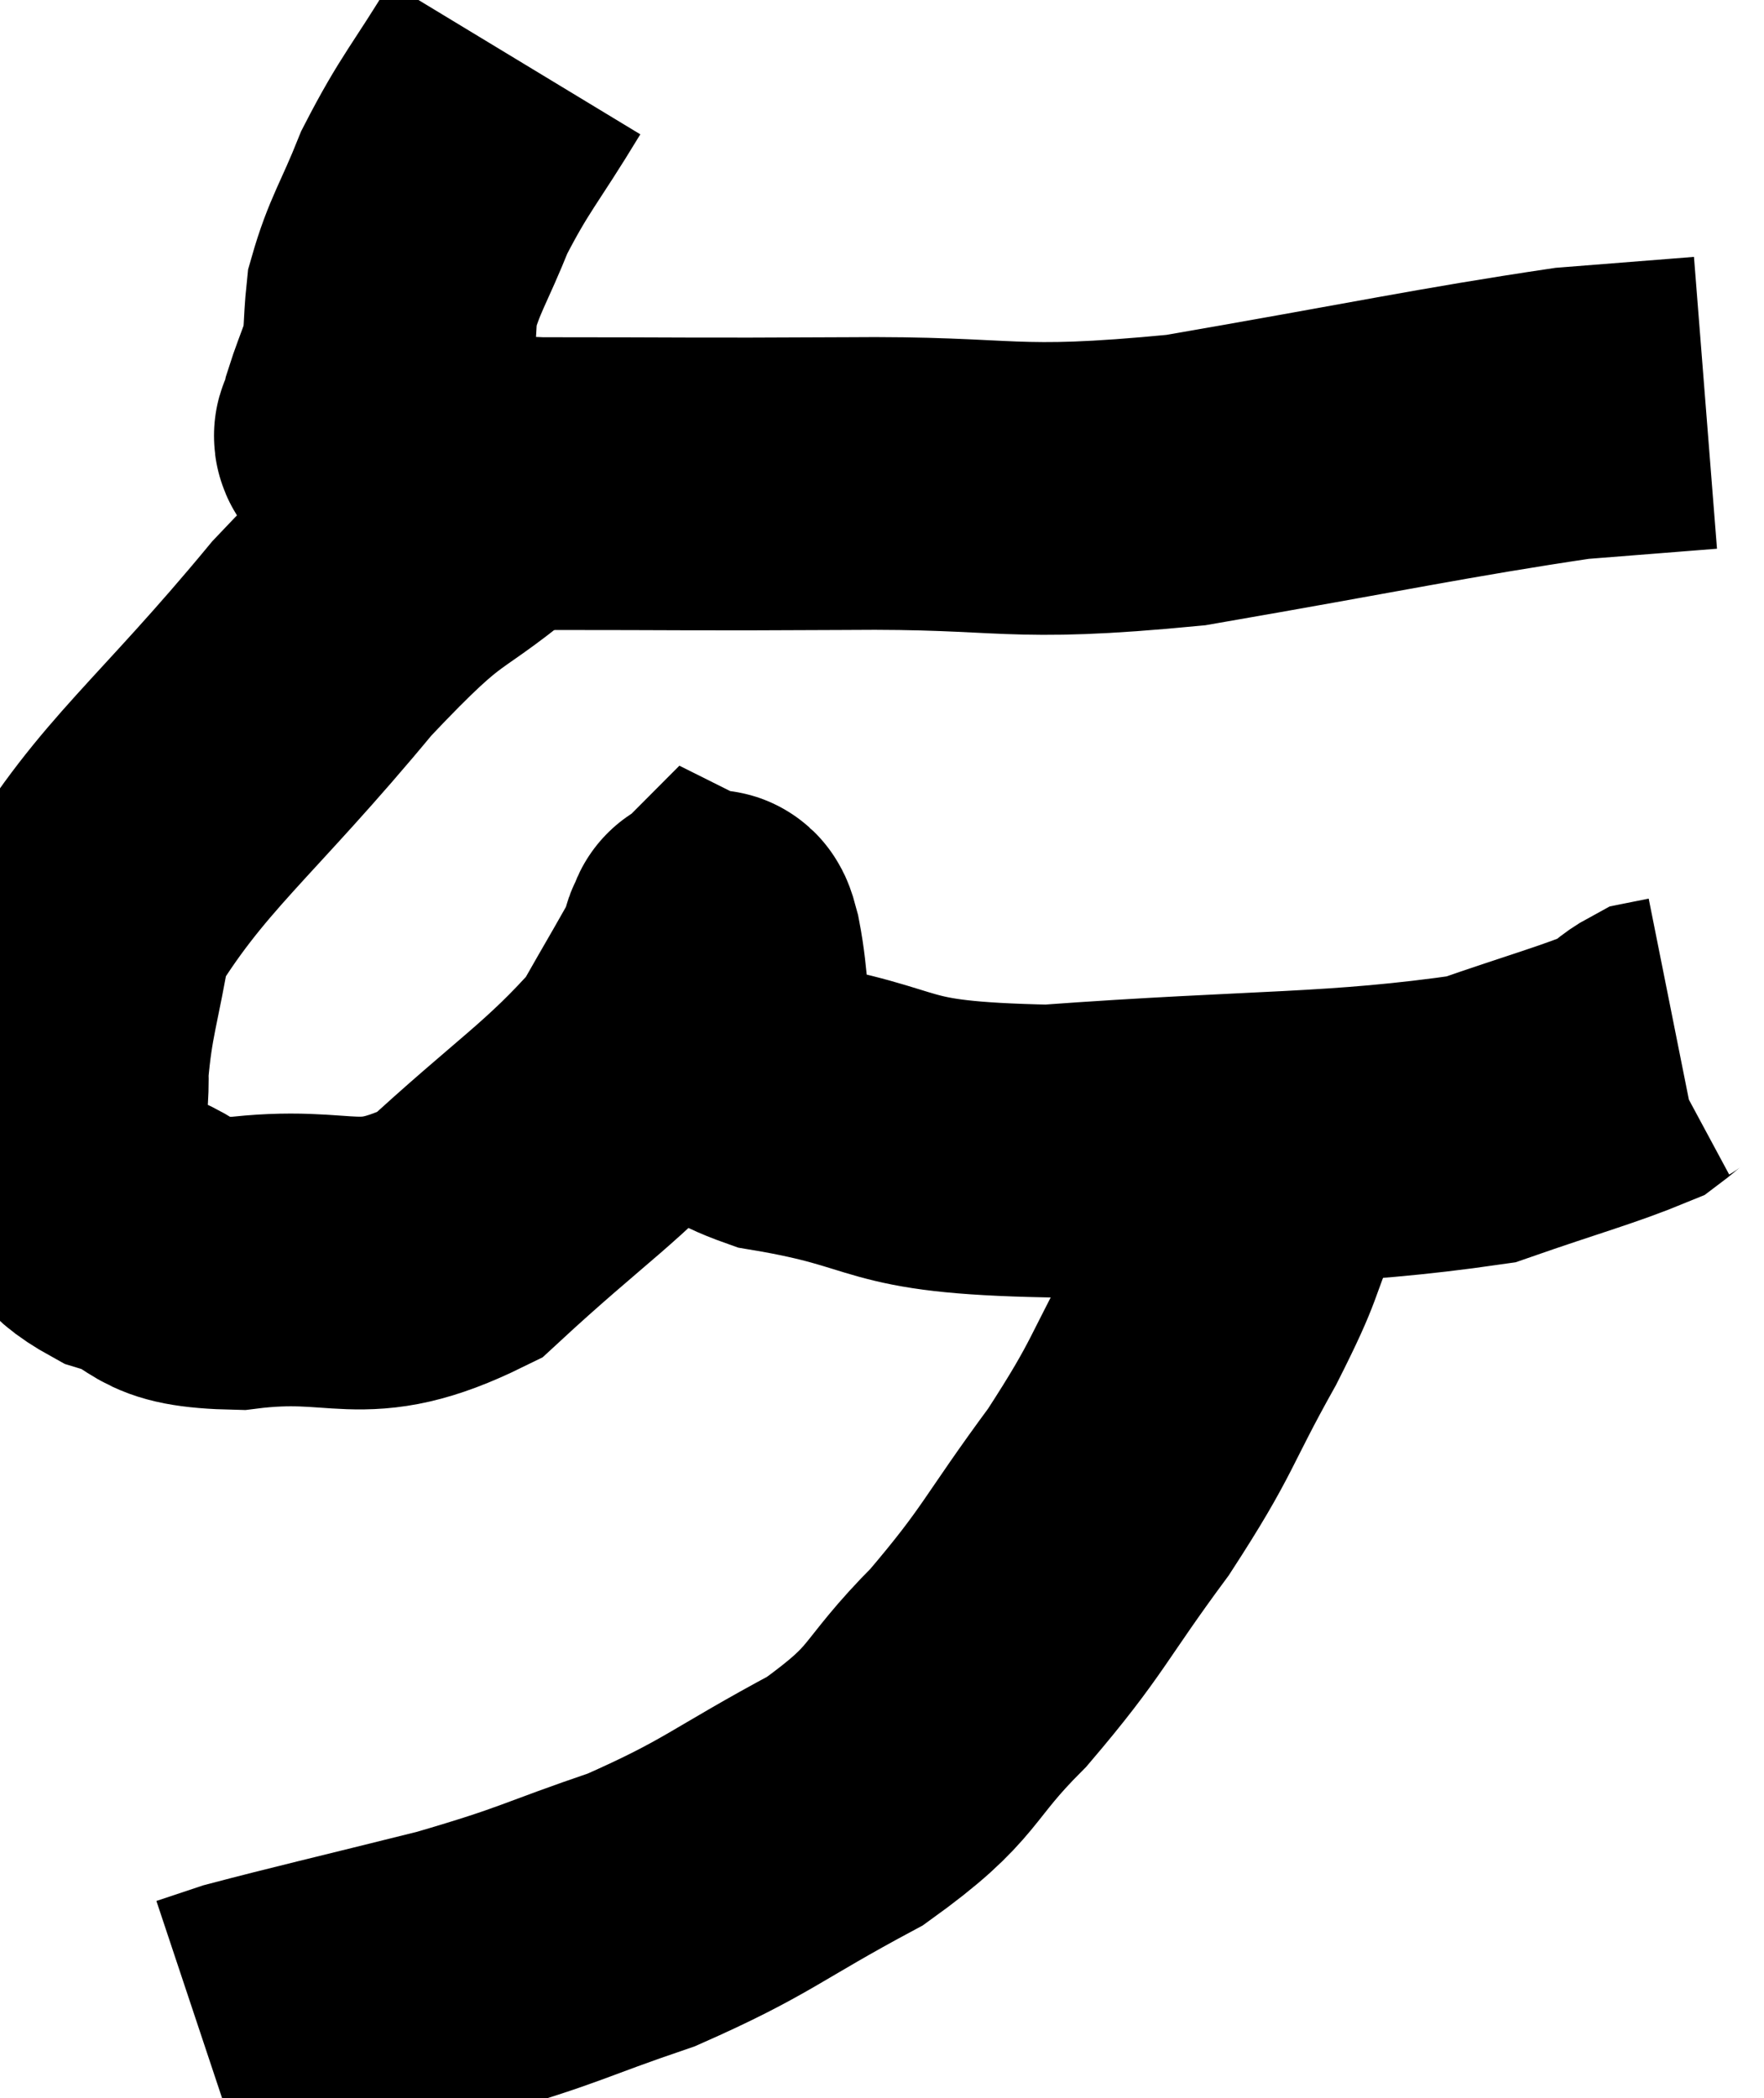 <svg xmlns="http://www.w3.org/2000/svg" viewBox="6.017 4.22 30.143 35.84" width="30.143" height="35.84"><path d="M 14.82 5.22 C 14.13 6.36, 13.965 6.48, 13.44 7.5 C 13.08 8.4, 12.93 8.565, 12.72 9.3 C 12.66 9.87, 12.705 9.945, 12.6 10.44 C 12.45 10.86, 12.39 10.995, 12.3 11.28 C 12.27 11.43, 12.255 11.46, 12.24 11.58 C 12.24 11.67, 12.09 11.61, 12.24 11.76 C 12.54 11.97, 12.09 12, 12.84 12.18 C 14.04 12.33, 13.335 12.405, 15.24 12.48 C 17.85 12.48, 17.7 12.495, 20.46 12.48 C 23.37 12.45, 23.175 12.72, 26.28 12.42 C 29.58 11.85, 30.66 11.61, 32.88 11.28 C 34.02 11.19, 34.59 11.145, 35.16 11.1 C 35.16 11.1, 35.16 11.1, 35.16 11.1 L 35.16 11.1" fill="none" stroke="black" stroke-width="5"></path><path d="M 16.14 11.34 C 15.33 11.94, 15.675 11.595, 14.52 12.54 C 13.02 13.83, 13.275 13.26, 11.52 15.12 C 9.51 17.55, 8.61 18.135, 7.5 19.98 C 7.29 21.24, 7.17 21.45, 7.08 22.5 C 7.11 23.34, 6.885 23.505, 7.14 24.18 C 7.62 24.69, 7.365 24.795, 8.1 25.2 C 9.09 25.5, 8.64 25.77, 10.08 25.8 C 11.97 25.56, 12.12 26.175, 13.86 25.32 C 15.45 23.85, 15.99 23.565, 17.04 22.38 C 17.55 21.48, 17.79 21.09, 18.06 20.58 C 18.09 20.46, 18.075 20.385, 18.12 20.34 C 18.18 20.37, 18.135 19.995, 18.24 20.4 C 18.39 21.18, 18.285 21.285, 18.54 21.96 C 18.9 22.53, 17.91 22.62, 19.26 23.1 C 21.6 23.49, 20.925 23.82, 23.94 23.88 C 27.63 23.61, 28.83 23.7, 31.32 23.34 C 32.61 22.89, 33.135 22.755, 33.9 22.44 C 34.14 22.26, 34.185 22.185, 34.38 22.08 L 34.68 22.02" fill="none" stroke="black" stroke-width="5"></path><path d="M 28.2 23.22 C 27.87 23.91, 27.93 23.73, 27.54 24.6 C 27.09 25.65, 27.285 25.425, 26.64 26.7 C 25.8 28.2, 25.935 28.2, 24.96 29.7 C 23.85 31.2, 23.865 31.38, 22.74 32.7 C 21.6 33.84, 21.9 33.945, 20.46 34.98 C 18.72 35.91, 18.645 36.105, 16.98 36.84 C 15.39 37.38, 15.495 37.425, 13.8 37.92 C 12 38.37, 11.28 38.535, 10.2 38.82 L 9.48 39.06" fill="none" stroke="black" stroke-width="5"></path></svg>